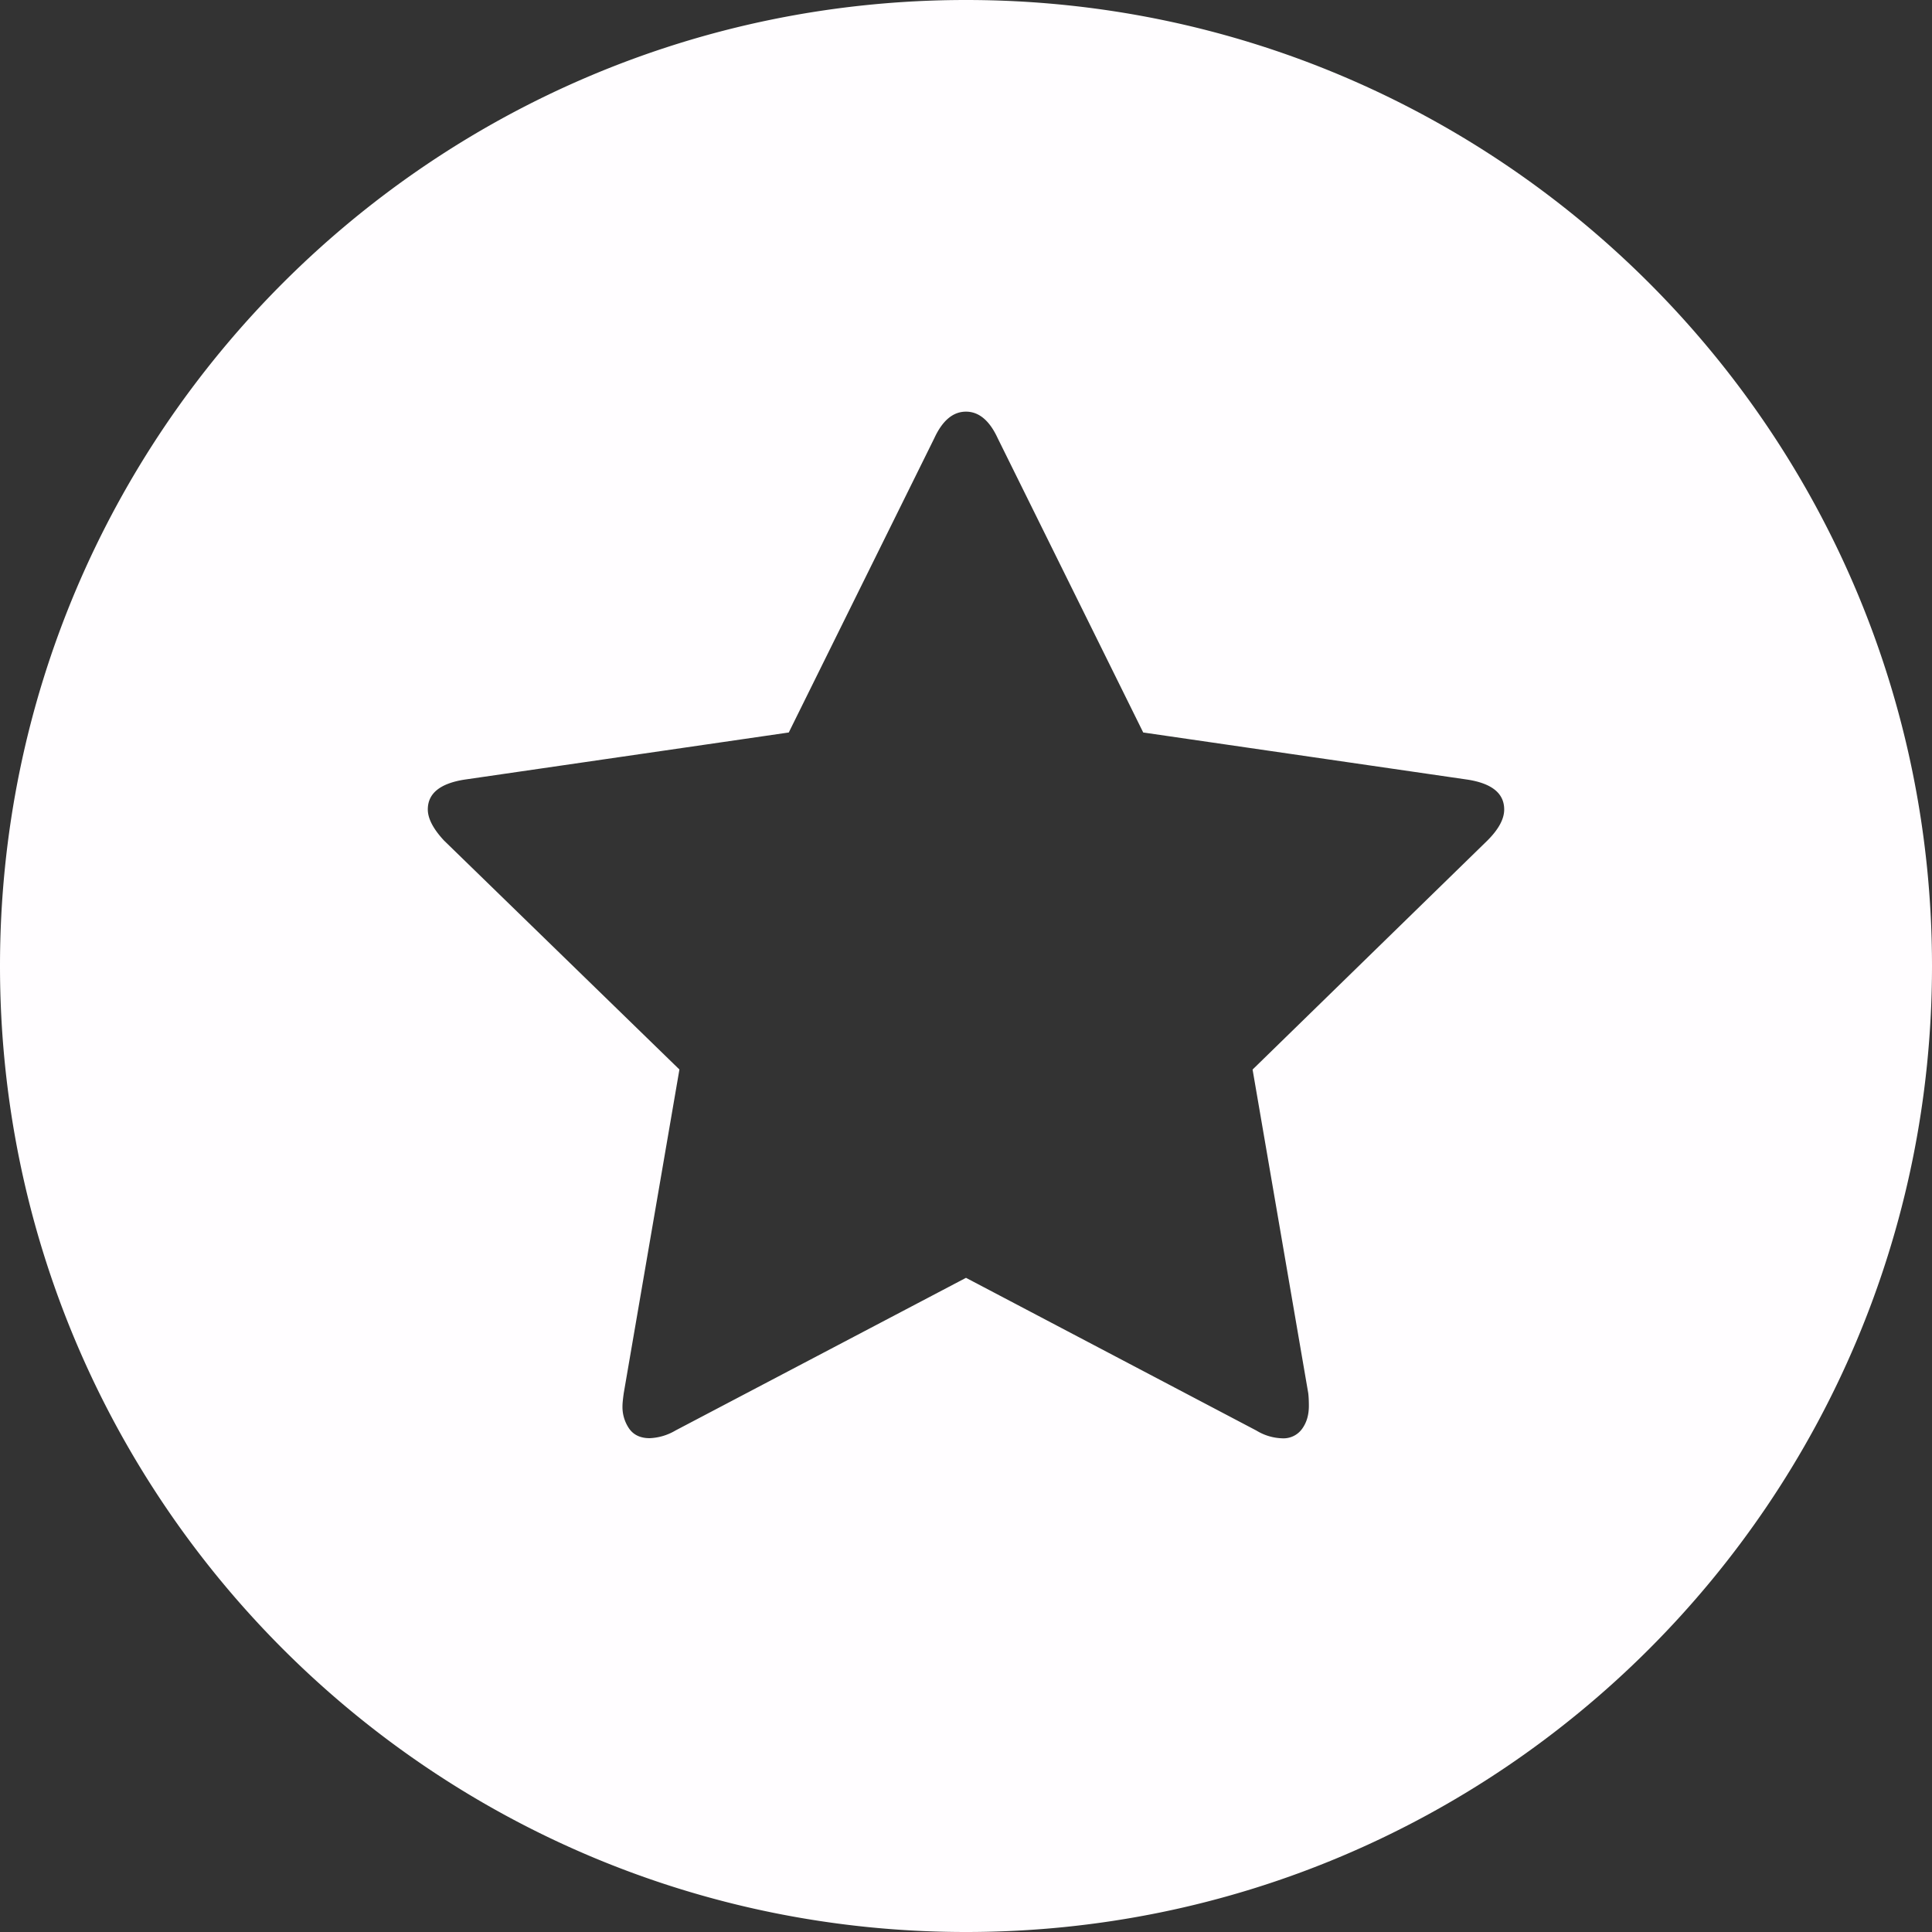 <svg width="30" height="30" viewBox="0 0 30 30" xmlns="http://www.w3.org/2000/svg"><rect x="0" y="0" width="30" height="30" fill="#333333" stroke="none"/><title>icon-about-light</title><path d="M15 30c8.284 0 15-6.716 15-15 0-8.284-6.716-15-15-15C6.716 0 0 6.716 0 15c0 8.284 6.716 15 15 15zm8.357-17.43c0 .148-.087.308-.261.482l-3.646 3.556.864 5.023c.006.046.01.113.01.2 0 .141-.035.26-.106.357a.355.355 0 0 1-.306.146.813.813 0 0 1-.402-.12L15 19.842l-4.51 2.37a.853.853 0 0 1-.402.12c-.14 0-.246-.048-.316-.145a.592.592 0 0 1-.106-.357c0-.04.007-.107.02-.2l.864-5.023-3.656-3.556c-.167-.18-.251-.341-.251-.482 0-.247.187-.401.562-.462l5.043-.733 2.26-4.57c.127-.275.291-.412.492-.412.2 0 .365.137.492.412l2.26 4.57 5.043.733c.375.06.562.215.562.462z" fill="#FFFDFF" fill-rule="evenodd"/></svg>